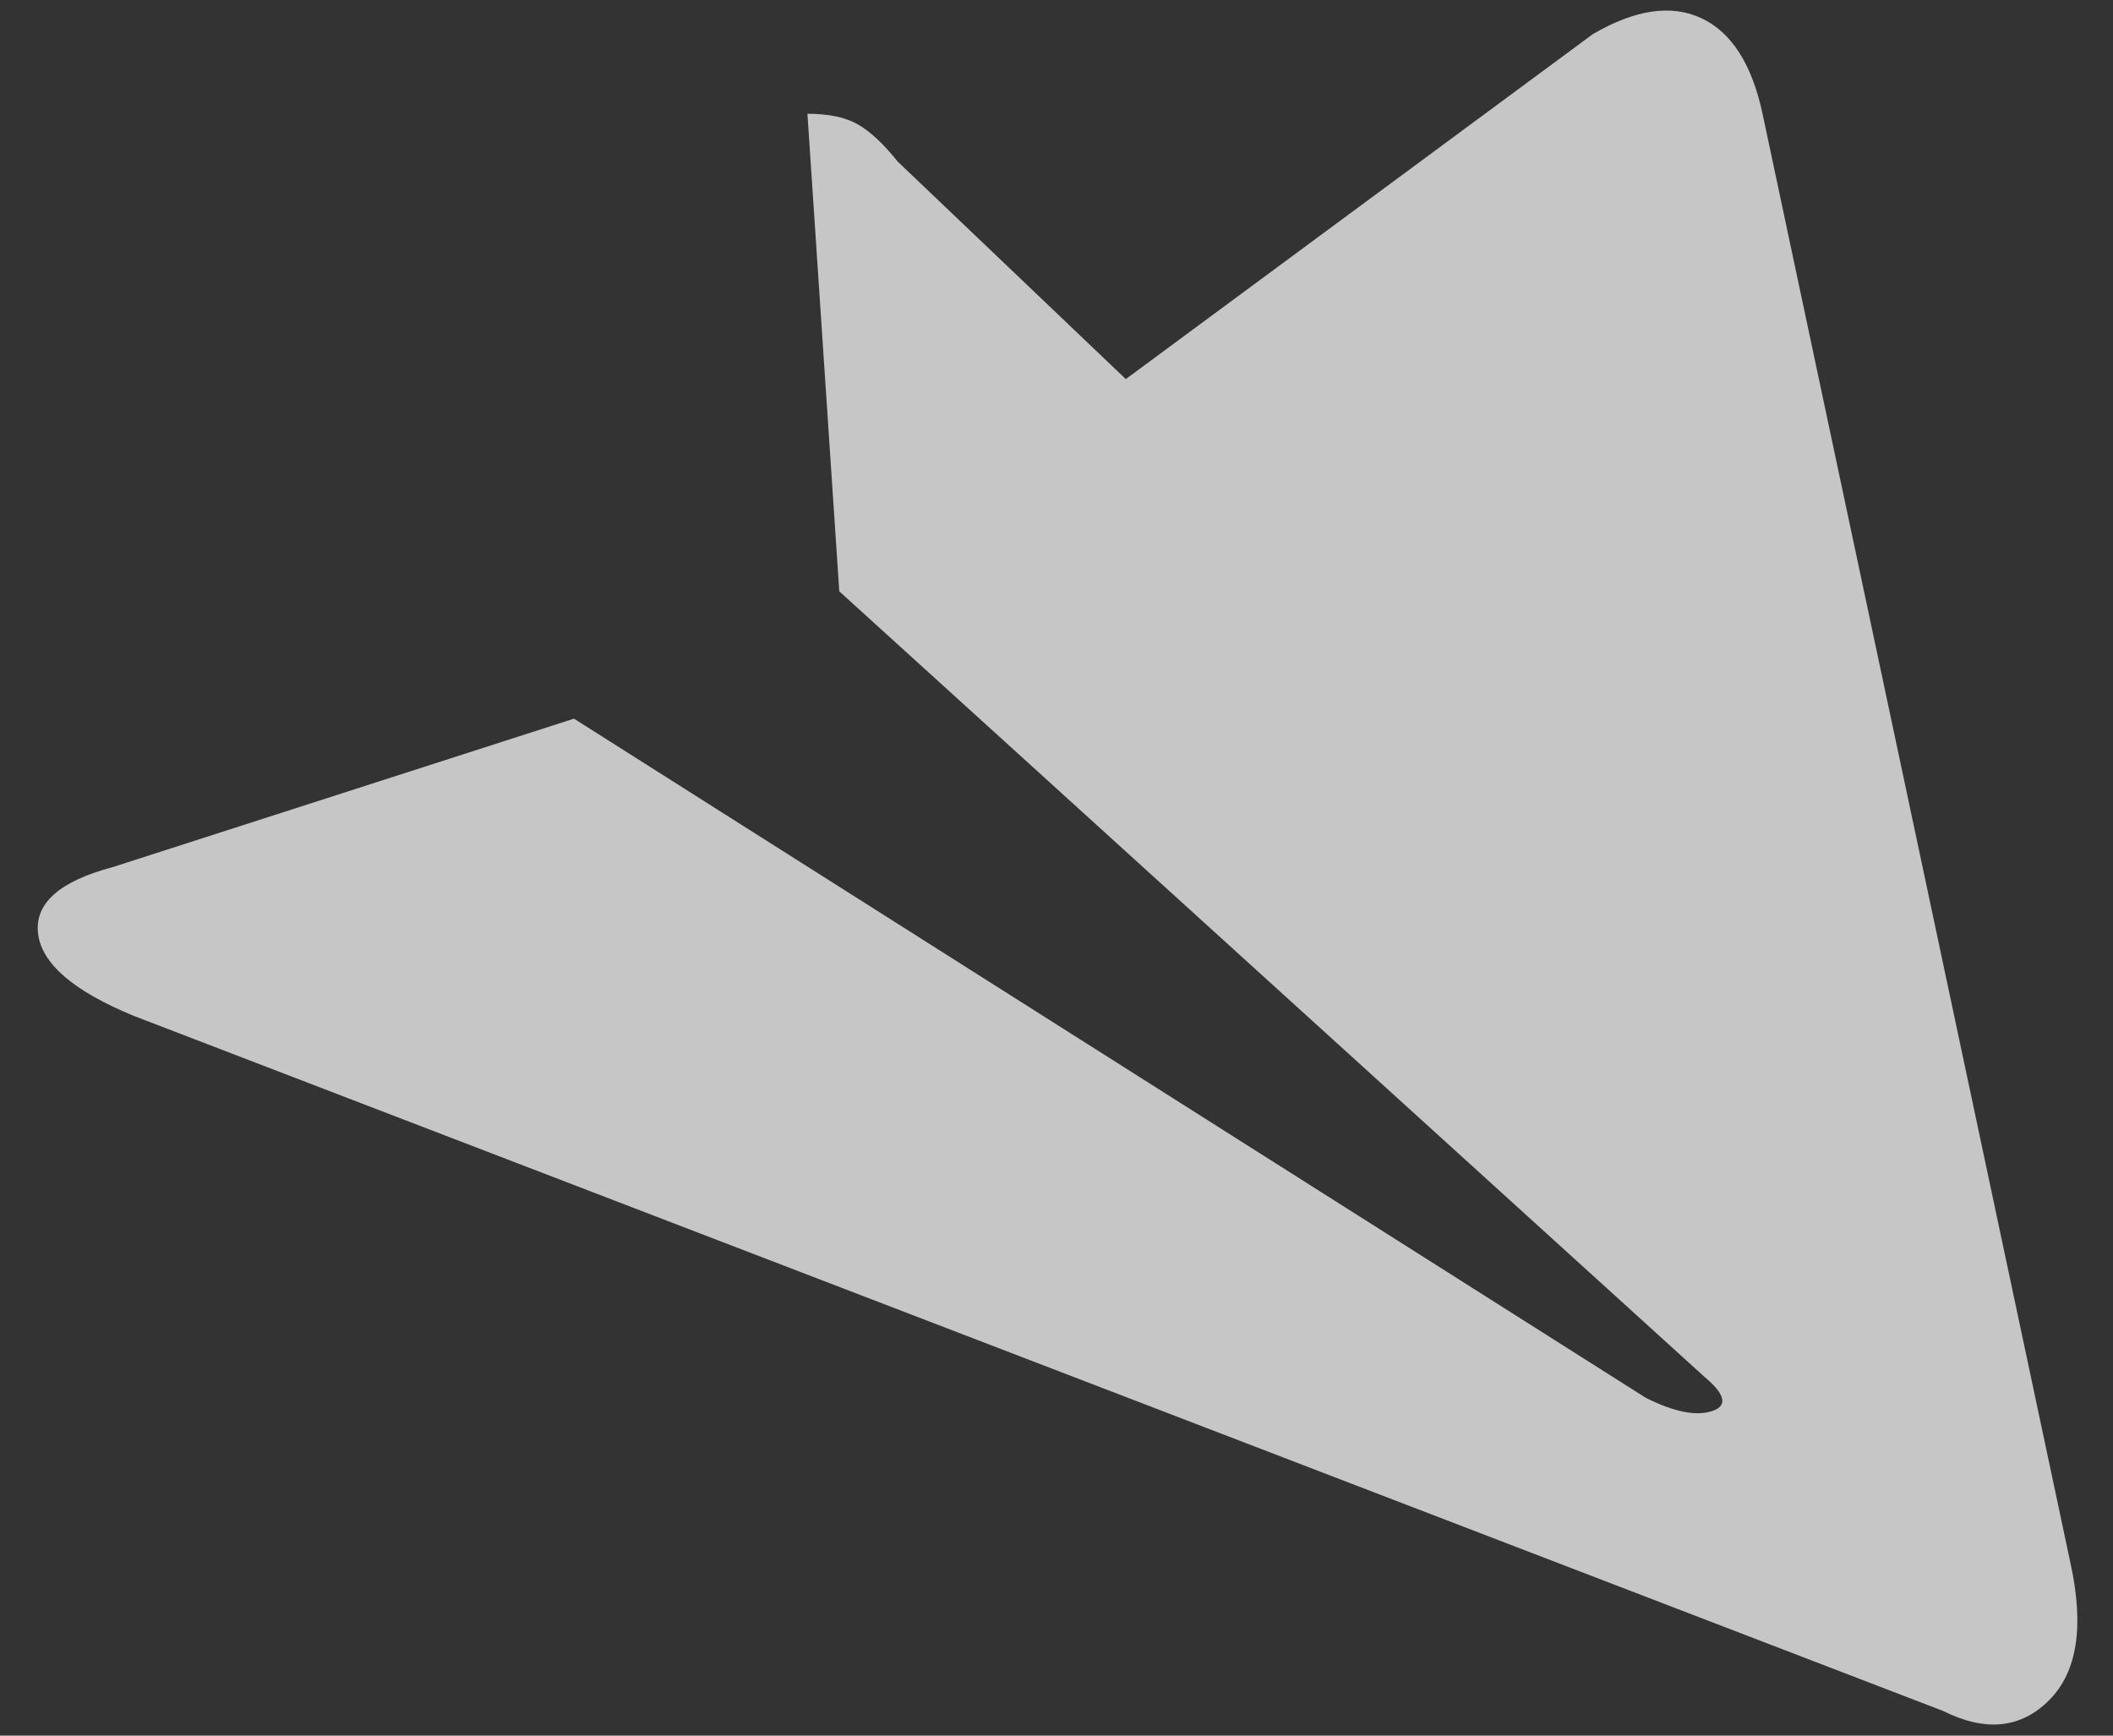 <svg width="56" height="46" viewBox="0 0 56 46" fill="none" xmlns="http://www.w3.org/2000/svg" xmlns:xlink="http://www.w3.org/1999/xlink">
<rect x="0" y="0" width="56" height="46" fill="#333333" stroke="none"/>
<path d="M21.399,3.015L22.243,15.672L45.165,36.484C45.728,36.953 45.798,37.258 45.376,37.398C44.954,37.539 44.368,37.422 43.618,37.047L15.212,19.047L2.978,22.984C1.571,23.359 0.915,23.945 1.009,24.742C1.103,25.539 1.946,26.265 3.54,26.922L51.493,45.344C52.618,45.906 53.556,45.812 54.306,45.062C55.056,44.312 55.243,43.094 54.868,41.406L46.712,3.015C46.431,1.703 45.892,0.859 45.095,0.484C44.298,0.109 43.337,0.25 42.212,0.906L29.837,10.047L23.79,4.281C23.415,3.812 23.063,3.484 22.735,3.297C22.407,3.109 21.962,3.015 21.399,3.015Z" fill="#FFFFFF" fill-opacity="0.72"/>
</svg>
